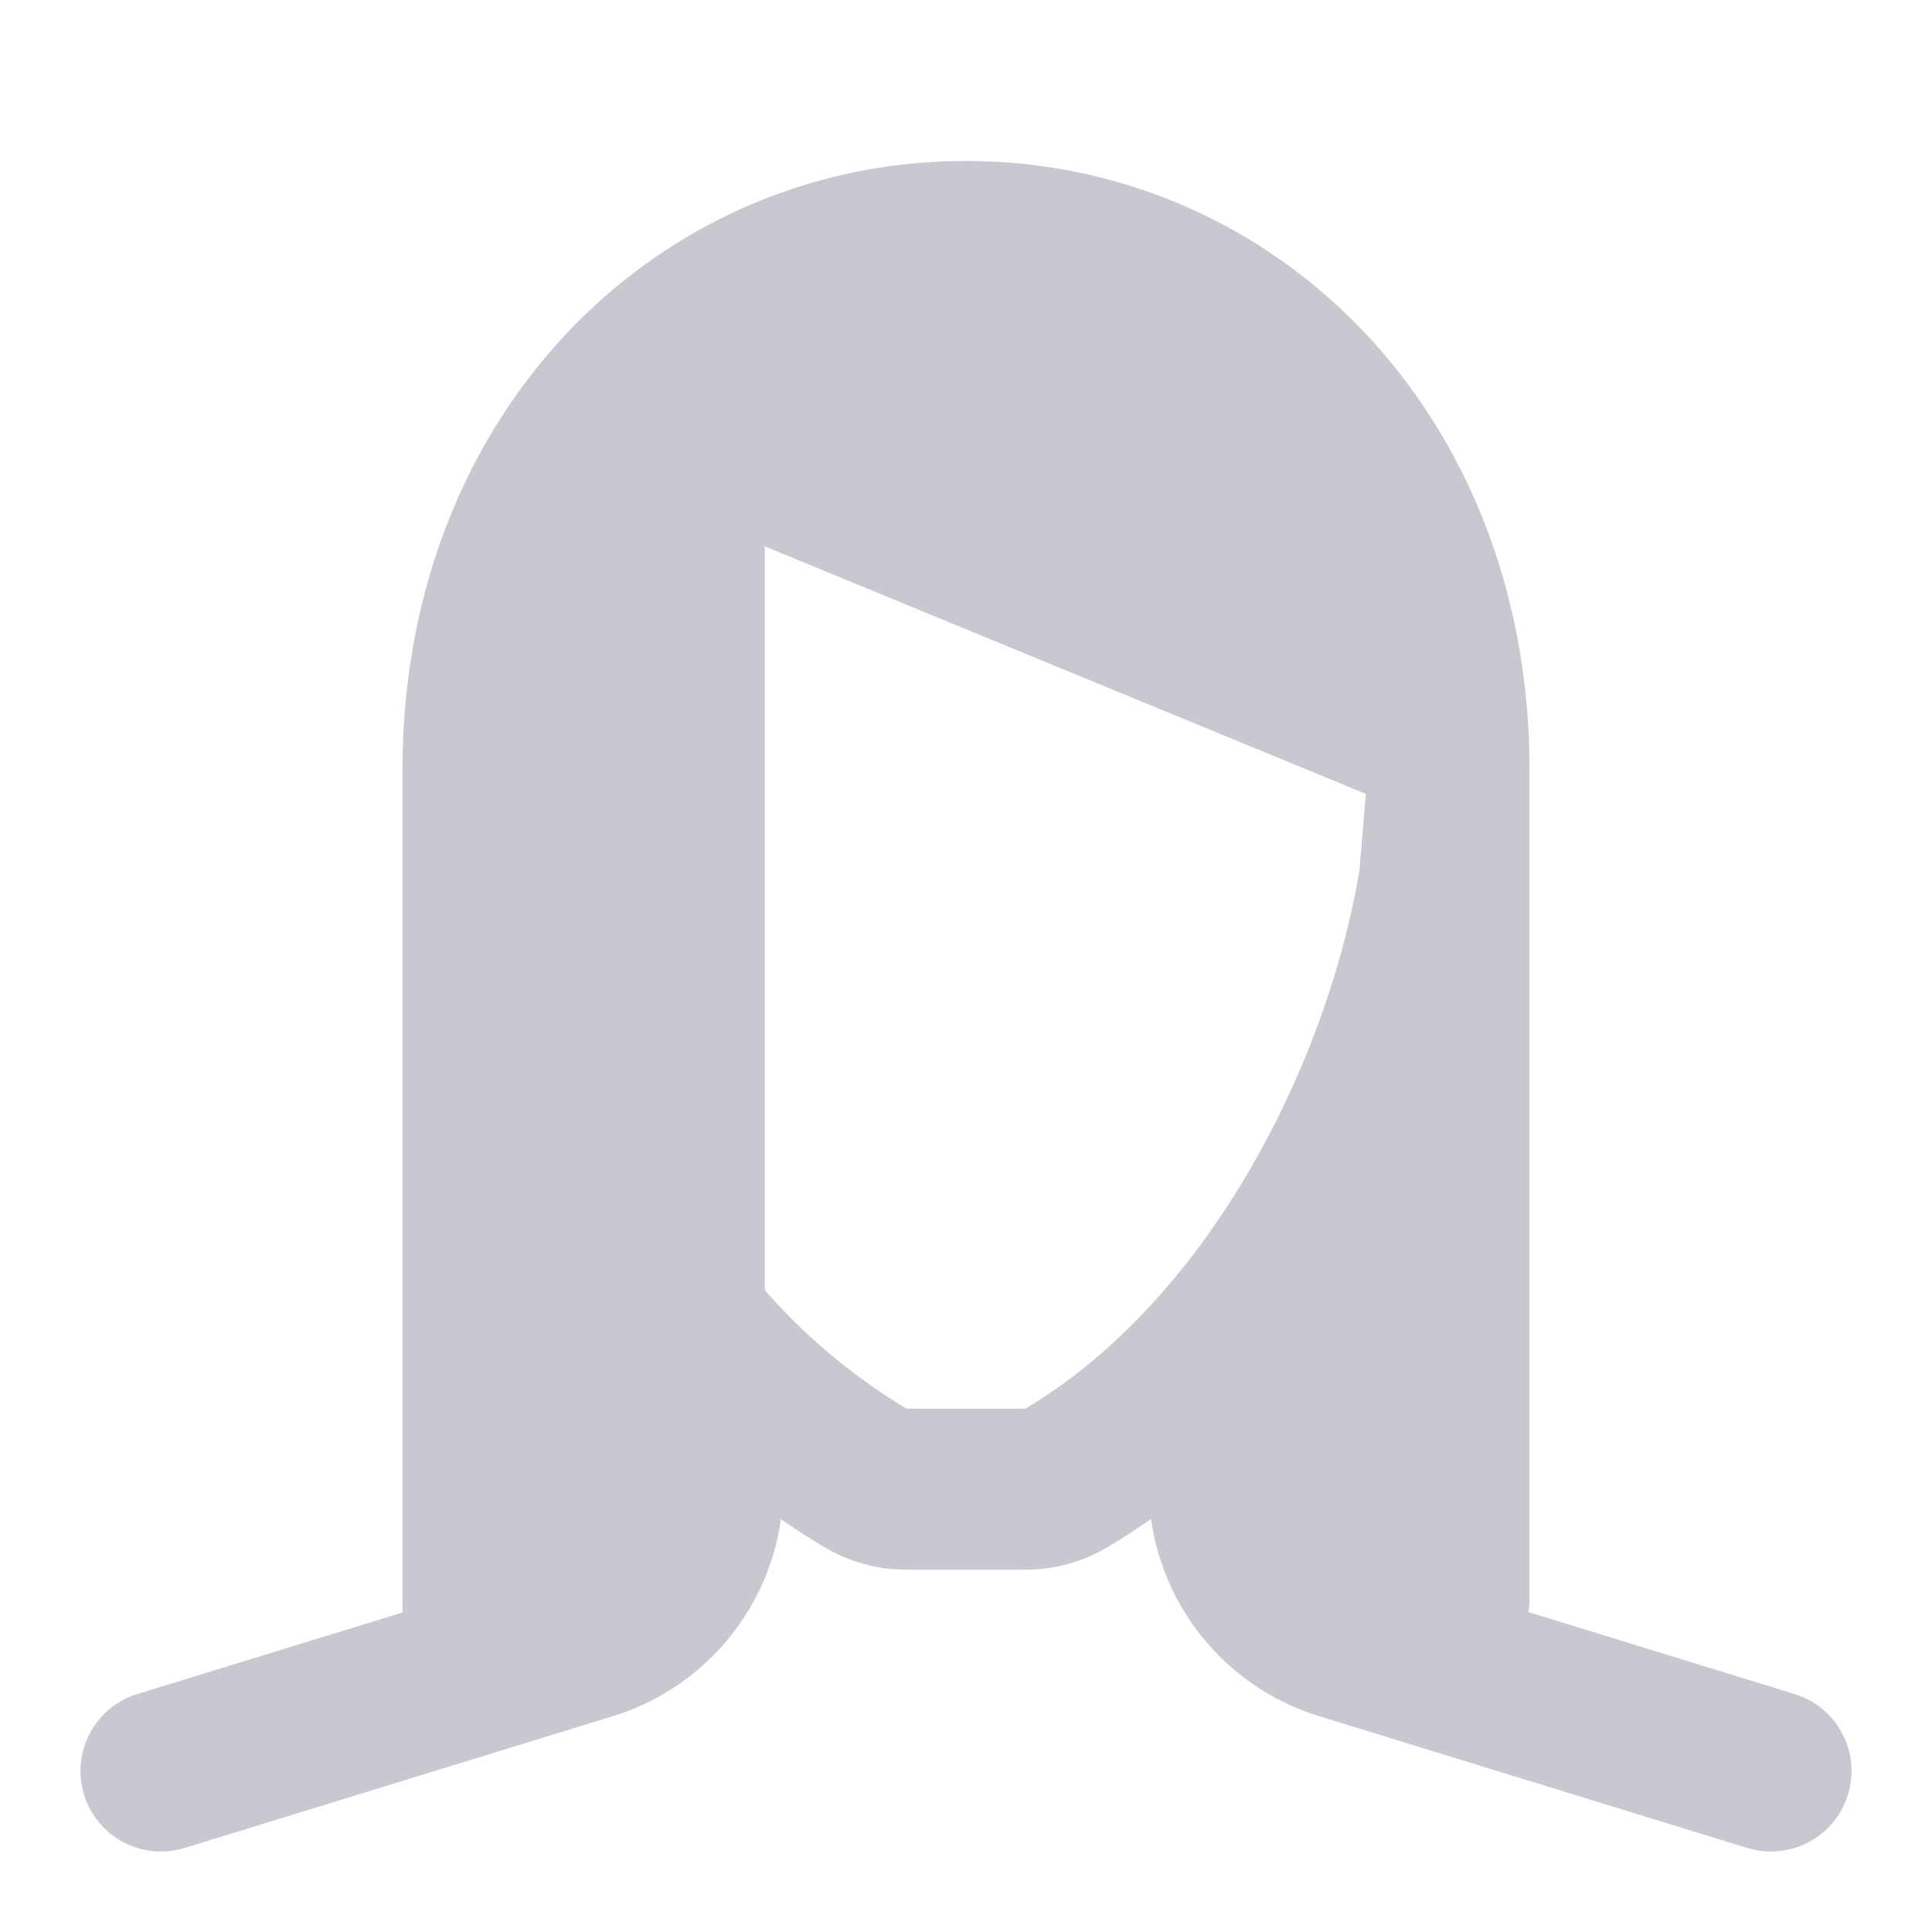 <svg xmlns="http://www.w3.org/2000/svg" width="24" height="24" fill="none"><path fill="#C8C8D1" fill-rule="evenodd" d="M5 9.563C5 5.117 8.174 2 12 2c3.809 0 6.97 3.088 7 7.5v10.353c0 .059-.005.117-.013.173l3.307 1.018a1 1 0 1 1-.588 1.912l-5.319-1.637a3 3 0 0 1-2.077-2.374l-.012-.077c-.137.097-.277.19-.42.279l-.019.011c-.091.056-.208.13-.364.193-.13.053-.288.098-.426.121-.168.028-.323.028-.445.028h-1.248c-.122 0-.277 0-.443-.027a2.097 2.097 0 0 1-.423-.12c-.155-.062-.273-.135-.365-.191l-.019-.012a8.856 8.856 0 0 1-.424-.278l-.012.073a3 3 0 0 1-2.077 2.374l-5.319 1.637a1 1 0 0 1-.588-1.912L5 20.031V9.563Zm4.5-2.776v9.24a7.492 7.492 0 0 0 1.761 1.472h.051l.094.001h1.282l.05-.001.024-.014.062-.038c1.3-.806 2.351-2.135 3.081-3.627.496-1.014.823-2.06.982-3.003l.08-.955L9.5 6.787Z" clip-rule="evenodd"/></svg>